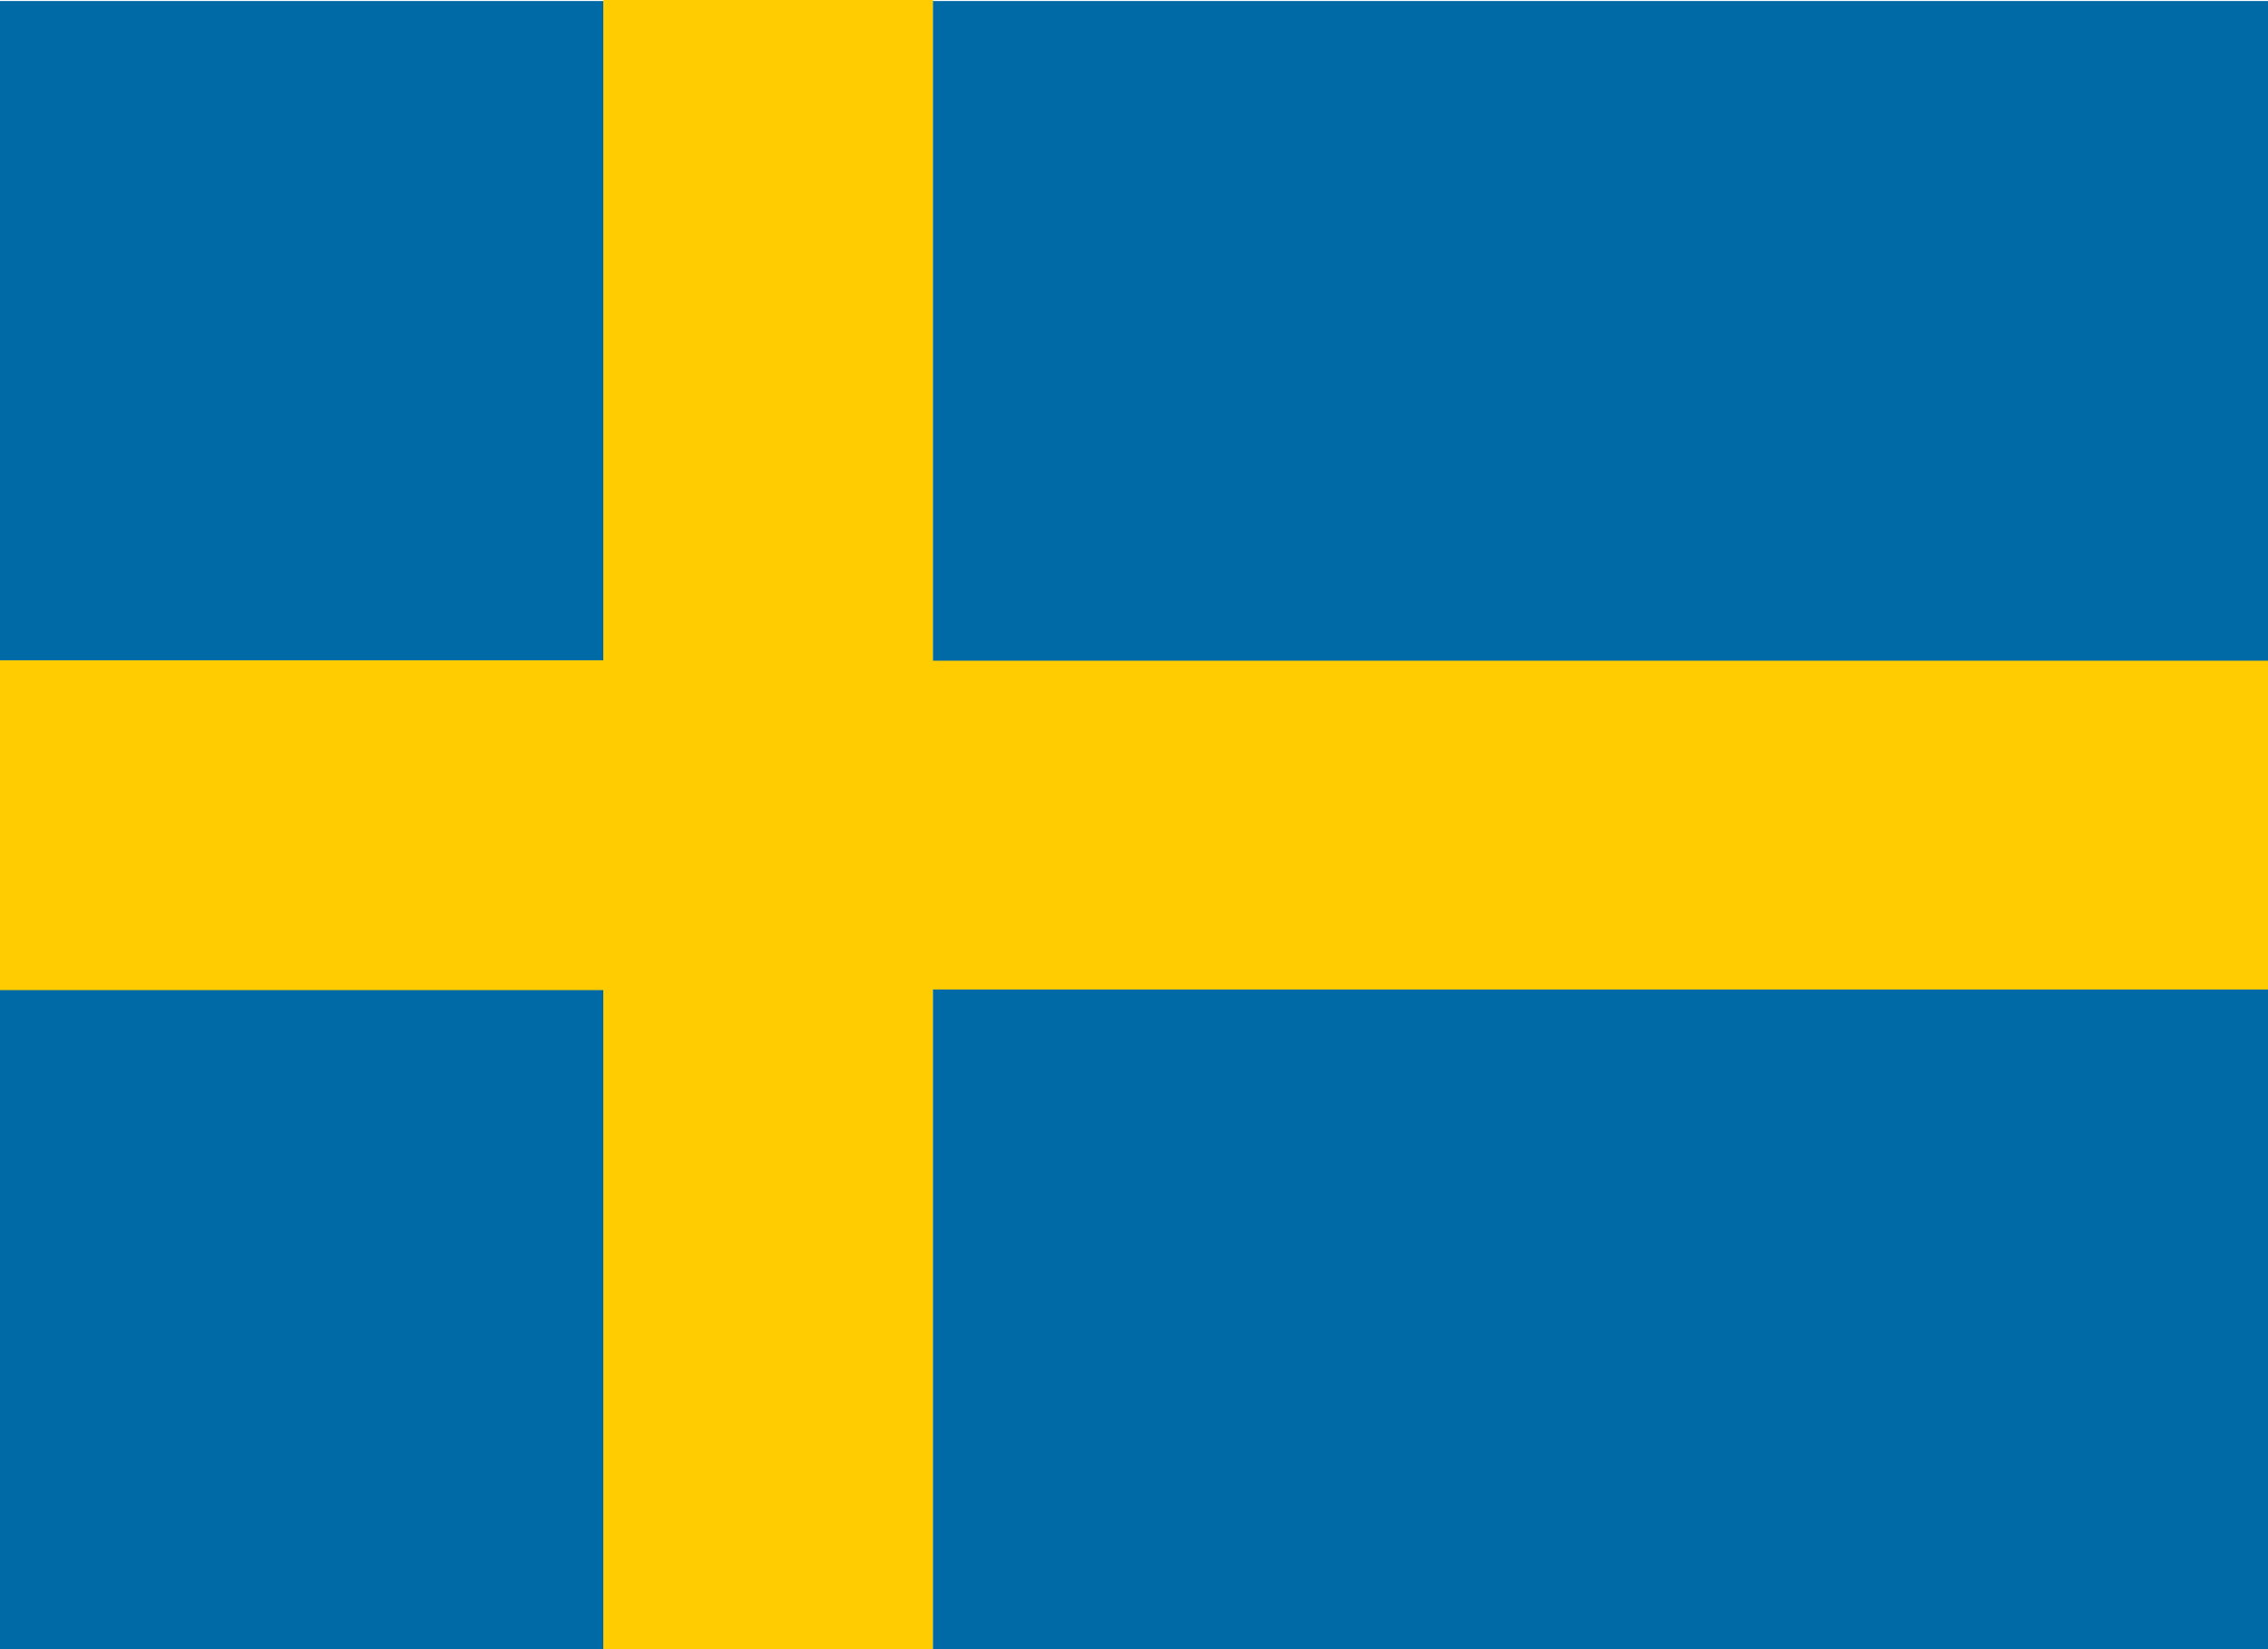 <svg xmlns="http://www.w3.org/2000/svg" width="11" height="8" viewBox="0 0 11 8"><g><g><g><path fill="#006aa7" d="M-1.057 3.205h4v-3.2h-4zm0 4.795h4V4.8h-4z"/></g><g><path fill="#fecc00" d="M-1.057 3.203h4v1.6h-4z"/></g><g><path fill="#fecc00" d="M2.926 0h1.6v8h-1.6z"/></g><g><path fill="#fecc00" d="M4.475 3.203h7.2v1.6h-7.2z"/></g><g><path fill="#006aa7" d="M4.525 4.8h7.2V8h-7.2zm0-4.795h7.2v3.2h-7.2z"/></g></g></g></svg>